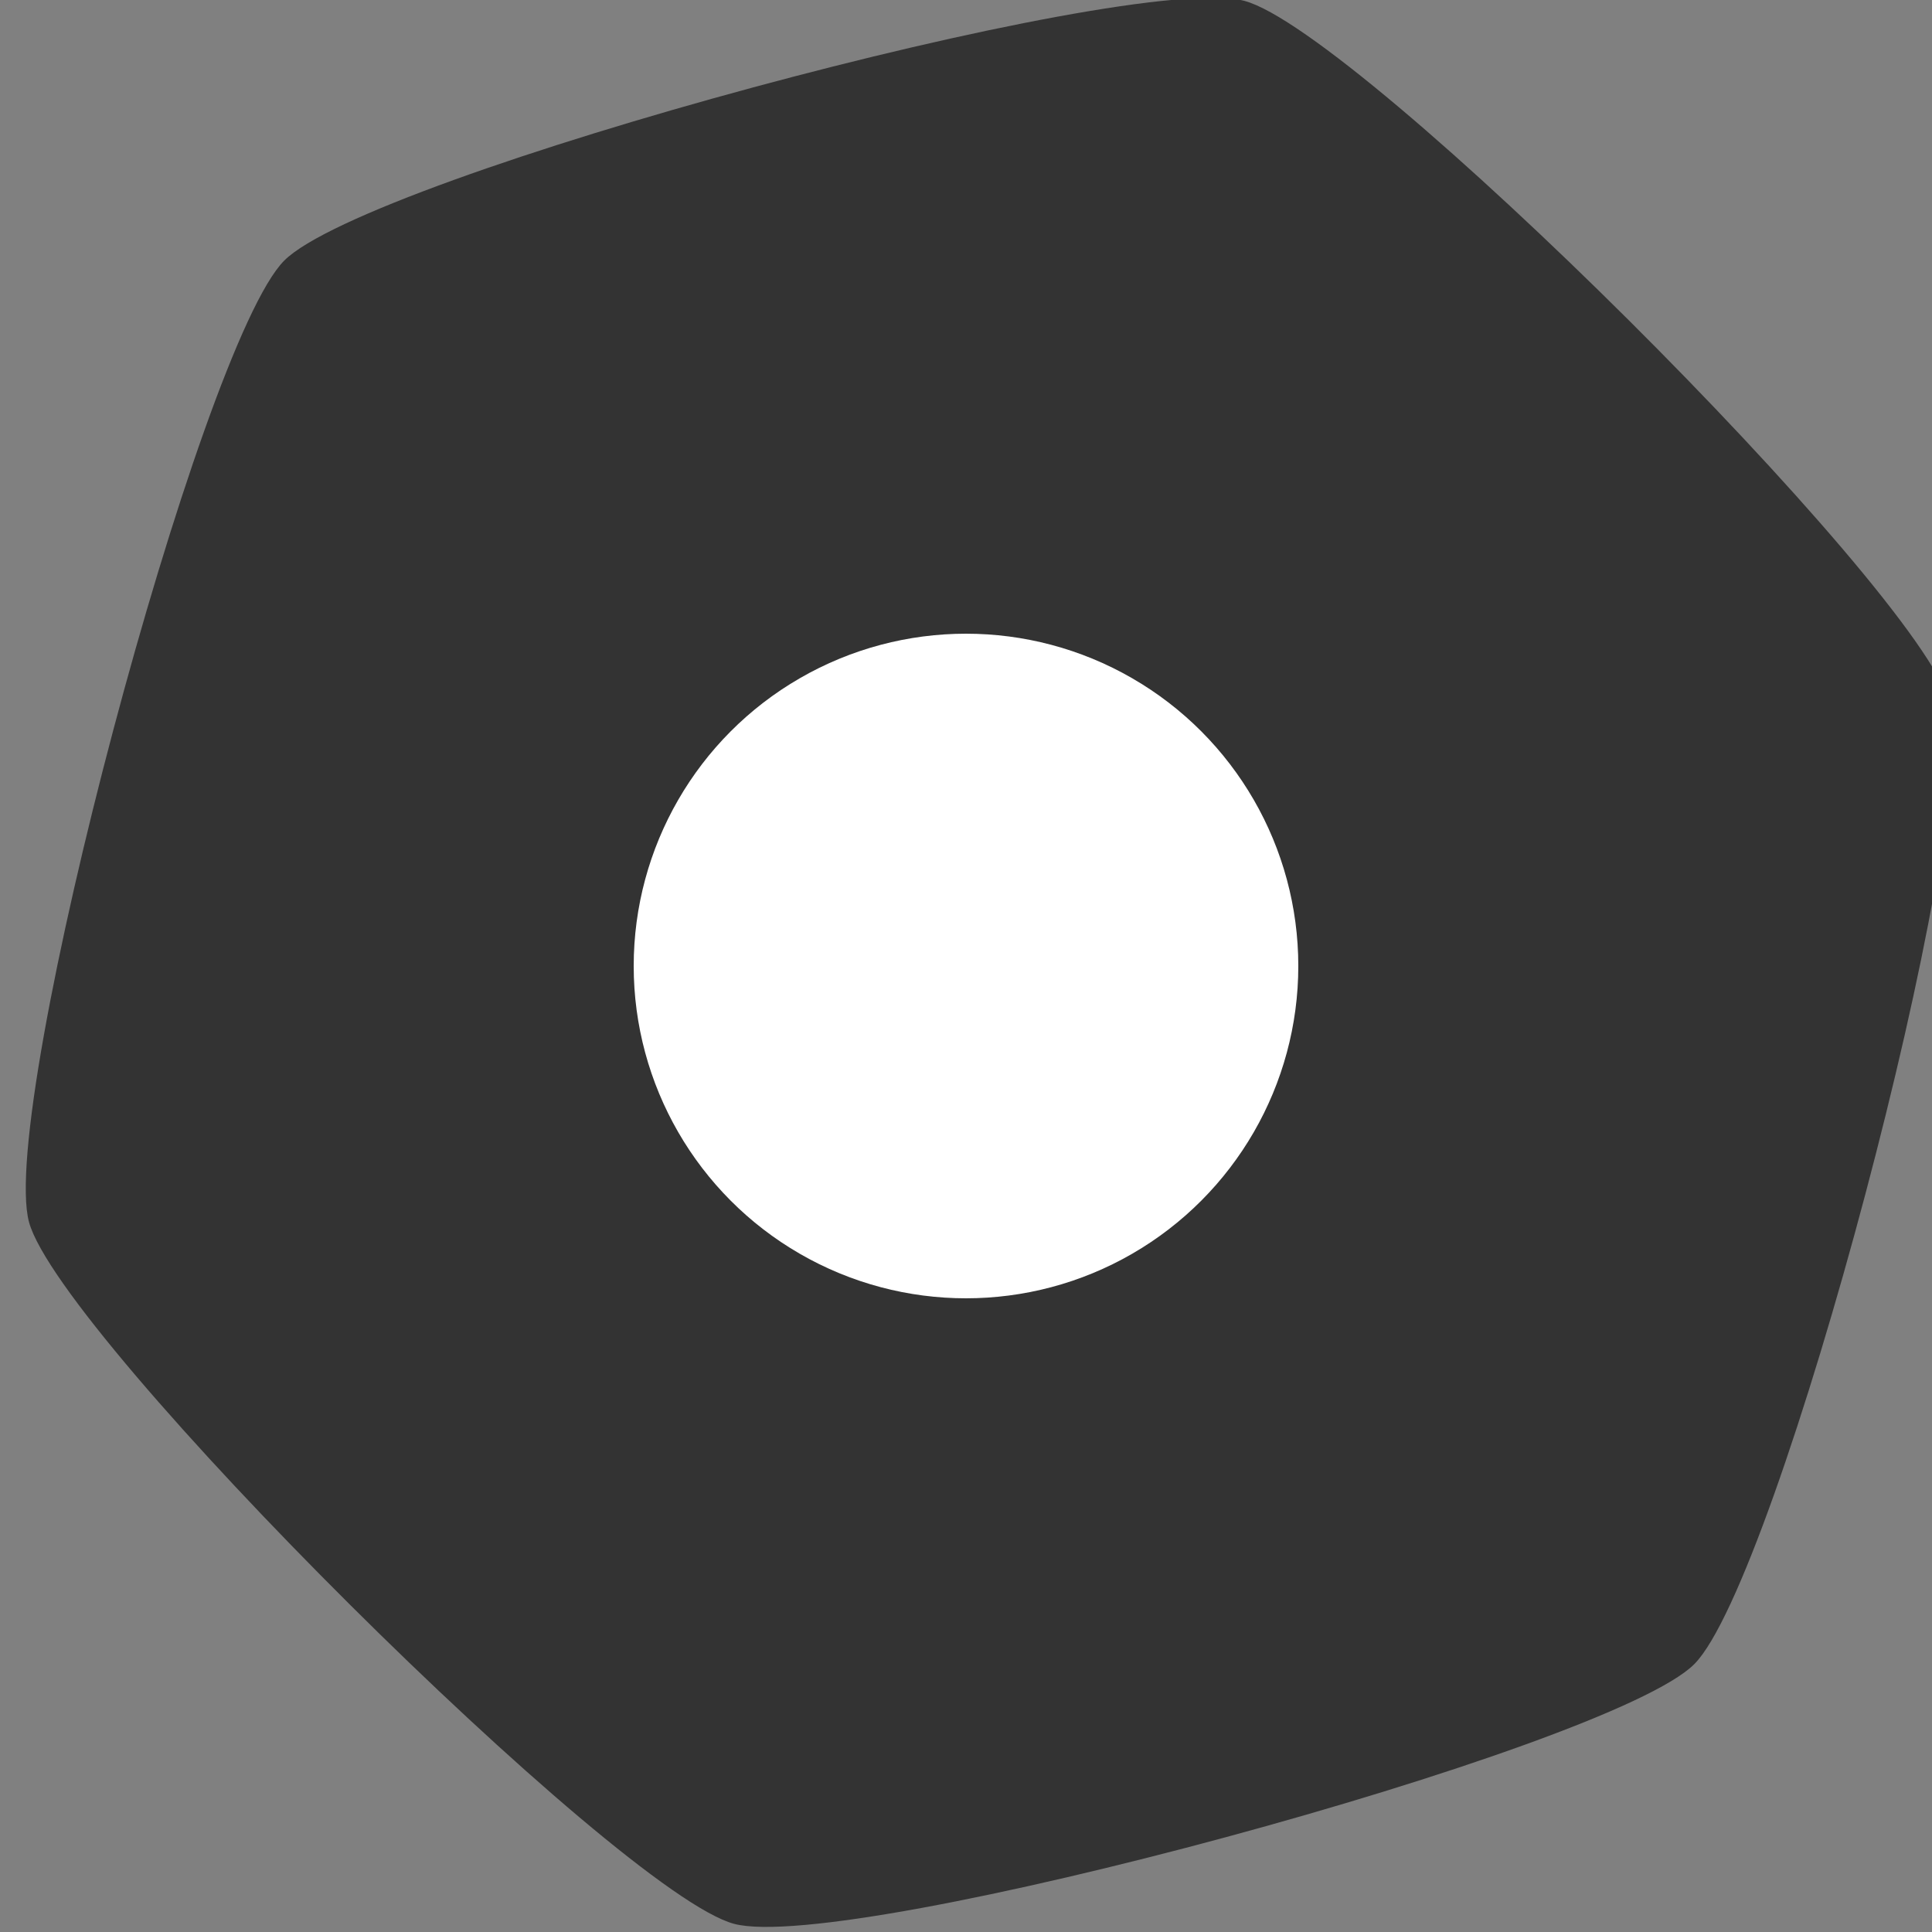 <?xml version="1.0" encoding="UTF-8" standalone="no"?>
<!-- Created with Inkscape (http://www.inkscape.org/) -->

<svg
   xmlns:dc="http://purl.org/dc/elements/1.1/"
   xmlns:cc="http://creativecommons.org/ns#"
   xmlns:rdf="http://www.w3.org/1999/02/22-rdf-syntax-ns#"
   xmlns:svg="http://www.w3.org/2000/svg"
   xmlns="http://www.w3.org/2000/svg"
   xmlns:sodipodi="http://sodipodi.sourceforge.net/DTD/sodipodi-0.dtd"
   xmlns:inkscape="http://www.inkscape.org/namespaces/inkscape"
   width="40mm"
   height="40mm"
   viewBox="0 0 40 40"
   version="1.1"
   id="svg855"
   inkscape:version="0.92.4 5da689c313, 2019-01-14"
   sodipodi:docname="icon2.svg"
   inkscape:export-filename="/home/tom/Mega/website/images/icon2.png"
   inkscape:export-xdpi="30.48"
   inkscape:export-ydpi="30.48">
  <rect x="0" y="0" width="40" height="40" fill="#808080" stroke="none"/>
  <defs
     id="defs849" />
  <sodipodi:namedview
     id="base"
     pagecolor="#ffffff"
     bordercolor="#666666"
     borderopacity="1.0"
     inkscape:pageopacity="0.0"
     inkscape:pageshadow="2"
     inkscape:zoom="1.6860077"
     inkscape:cx="110.98355"
     inkscape:cy="61.6001"
     inkscape:document-units="mm"
     inkscape:current-layer="layer1"
     showgrid="false"
     fit-margin-top="0"
     fit-margin-left="0"
     fit-margin-right="0"
     fit-margin-bottom="0" />
  <g
     inkscape:label="Layer 1"
     inkscape:groupmode="layer"
     id="layer1"
     transform="translate(-43.66,-66.694)">
    <path
       inkscape:transform-center-x="-1.4373572e-06"
       d="m -818.306,980.199 c -16.935,9.778 -146.024,9.778 -162.959,-1e-5 -16.935,-9.778 -81.479,-121.571 -81.479,-141.127 0,-19.555 64.544,-131.349 81.479,-141.127 16.935,-9.778 146.024,-9.778 162.959,10e-6 16.935,9.778 81.479,121.571 81.479,141.127 0,19.555 -64.544,131.349 -81.479,141.127 z"
       inkscape:randomized="0"
       inkscape:rounded="0.12"
       inkscape:flatsided="true"
       sodipodi:arg2="1.5707963"
       sodipodi:arg1="1.0471976"
       sodipodi:r2="141.12656"
       sodipodi:r1="162.95889"
       sodipodi:cy="839.07288"
       sodipodi:cx="-899.78534"
       sodipodi:sides="6"
       id="path1336"
       style="opacity:1;fill:#333333;fill-opacity:1;fill-rule:evenodd;stroke:none;stroke-width:20;stroke-linecap:round;stroke-linejoin:round;stroke-miterlimit:4;stroke-dasharray:none;stroke-dashoffset:0;stroke-opacity:1;paint-order:normal"
       sodipodi:type="star"
       inkscape:transform-center-y="-1.8179992e-06"
       transform="matrix(0.122,-0.033,0.033,0.122,146.226,-45.441)" />
    <circle
       style="opacity:1;fill:#ffffff;fill-opacity:1;fill-rule:evenodd;stroke:none;stroke-width:0.1;stroke-linecap:round;stroke-linejoin:round;stroke-miterlimit:4;stroke-dasharray:none;stroke-dashoffset:0;stroke-opacity:1;paint-order:normal"
       id="path822"
       cx="63.66"
       cy="86.694"
       r="6.88" />
  </g>
</svg>
